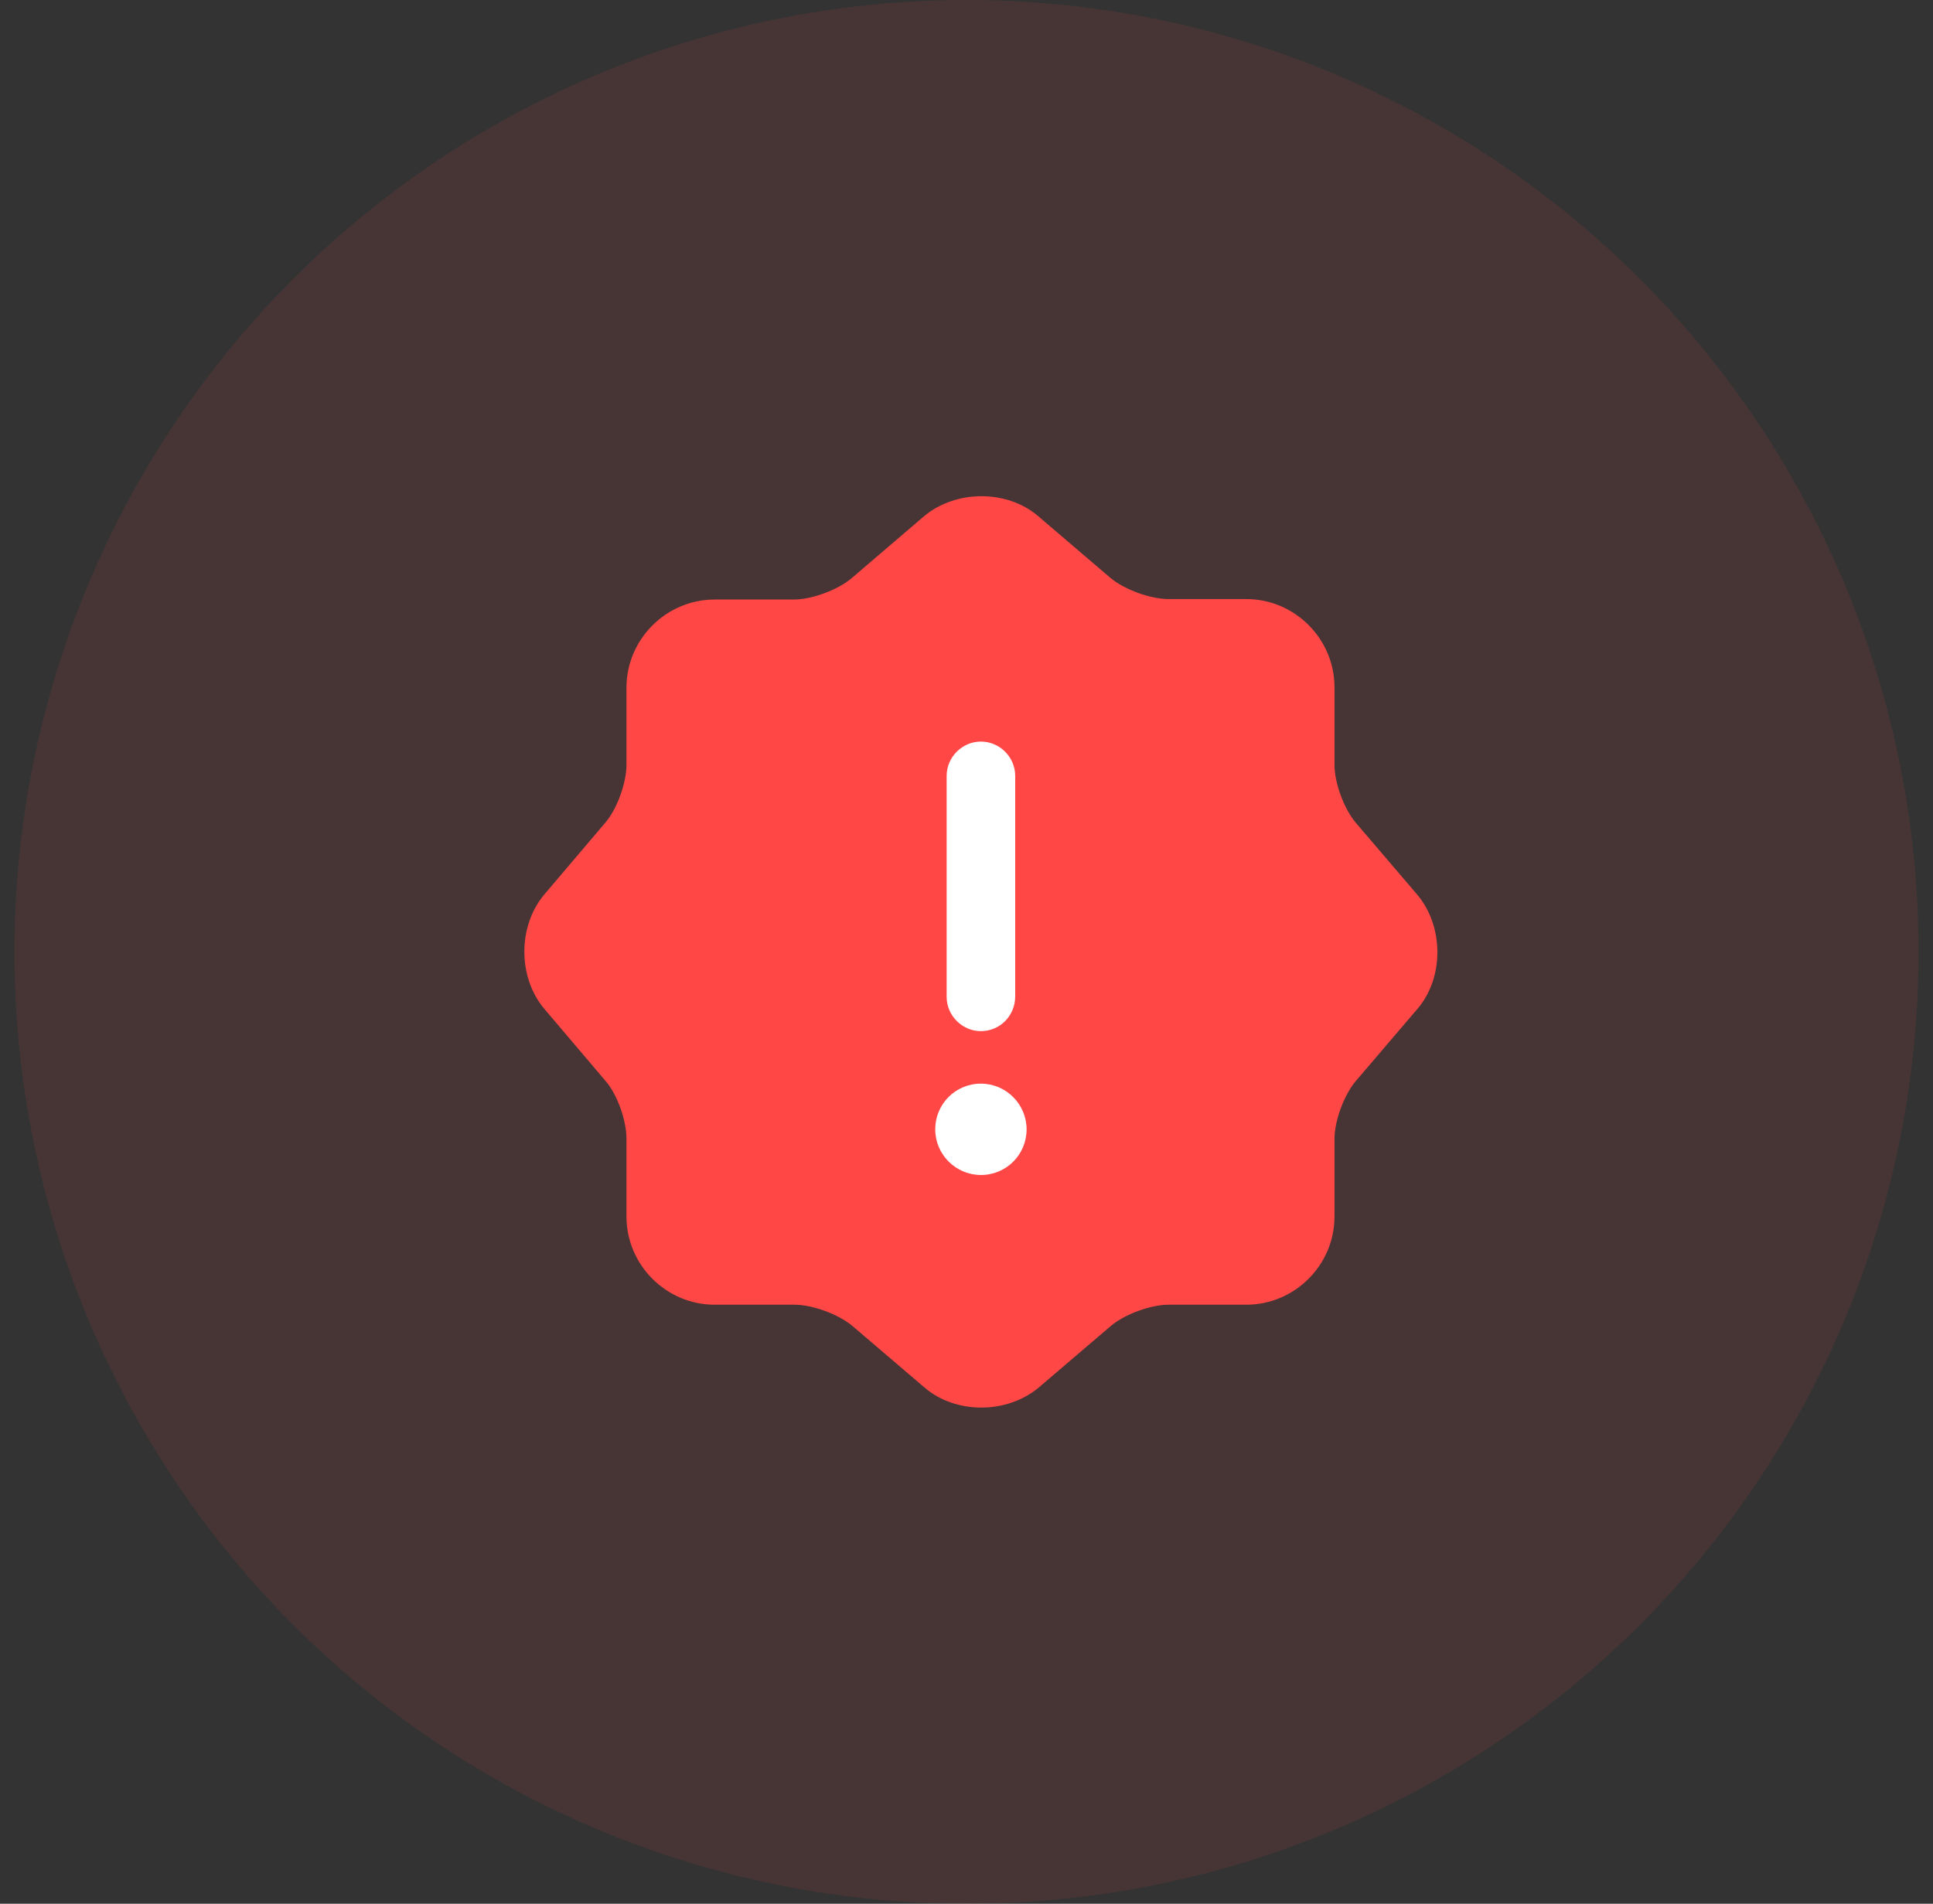 <svg width="67" height="66" viewBox="0 0 67 66" fill="none" xmlns="http://www.w3.org/2000/svg">
<rect x="0" y="0" width="67" height="66" fill="#333333" stroke="none"/>
<circle opacity="0.1" cx="33.5" cy="33" r="33" fill="#FF4746"/>
<path d="M32.021 17.903C33.129 16.969 34.919 16.969 35.995 17.903L38.497 20.041C38.972 20.437 39.874 20.769 40.508 20.769H43.199C44.878 20.769 46.255 22.147 46.255 23.825V26.517C46.255 27.15 46.588 28.037 46.984 28.512L49.121 31.013C50.055 32.122 50.055 33.911 49.121 34.987L46.984 37.489C46.588 37.964 46.255 38.851 46.255 39.484V42.176C46.255 43.854 44.878 45.232 43.199 45.232H40.508C39.874 45.232 38.988 45.564 38.513 45.96L36.011 48.097C34.903 49.032 33.114 49.032 32.037 48.097L29.535 45.96C29.06 45.564 28.158 45.232 27.54 45.232H24.769C23.091 45.232 21.714 43.854 21.714 42.176V39.468C21.714 38.851 21.397 37.948 21.001 37.489L18.864 34.972C17.945 33.879 17.945 32.106 18.864 31.013L21.001 28.496C21.397 28.021 21.714 27.134 21.714 26.517V23.841C21.714 22.162 23.091 20.785 24.769 20.785H27.509C28.142 20.785 29.029 20.452 29.504 20.057L32.021 17.903Z" fill="#FF4746"/>
<path d="M34 40.735C33.129 40.735 32.416 40.023 32.416 39.152C32.416 38.281 33.113 37.568 34 37.568C34.871 37.568 35.583 38.281 35.583 39.152C35.583 40.023 34.886 40.735 34 40.735Z" fill="white"/>
<path d="M34 35.748C33.351 35.748 32.812 35.209 32.812 34.56V26.897C32.812 26.248 33.351 25.709 34 25.709C34.649 25.709 35.188 26.248 35.188 26.897V34.544C35.188 35.209 34.665 35.748 34 35.748Z" fill="white"/>
</svg>
